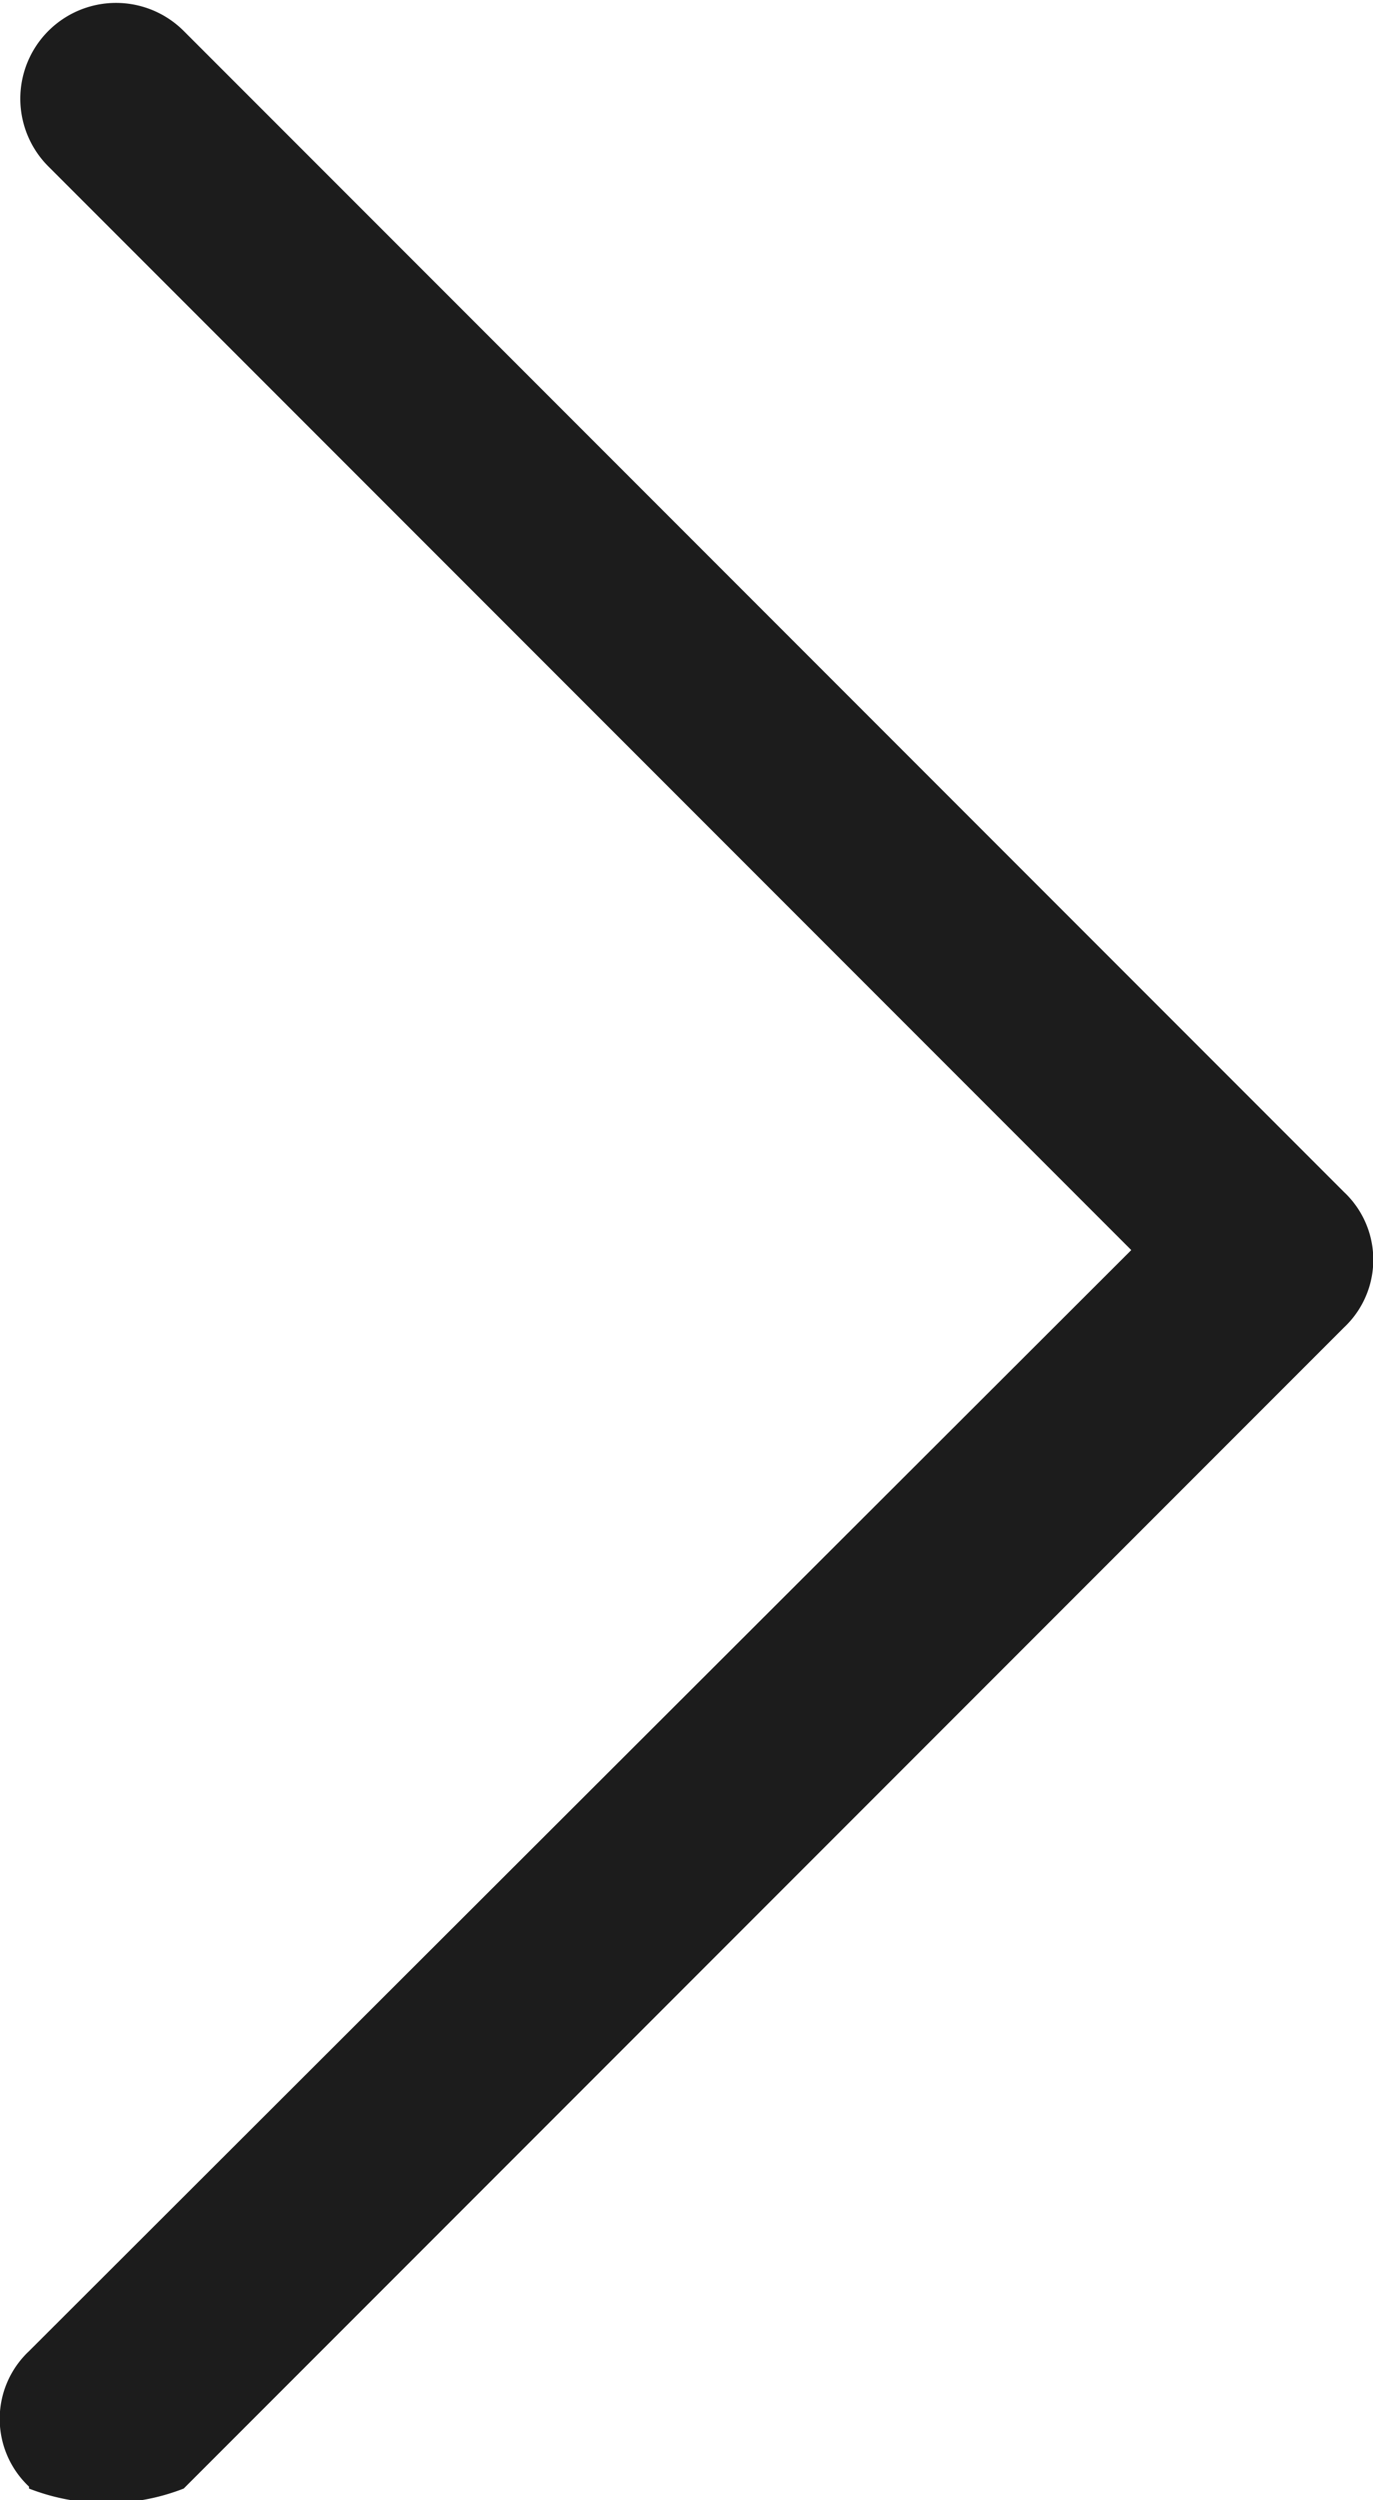 <svg id="Layer_1" data-name="Layer 1" xmlns="http://www.w3.org/2000/svg" viewBox="0 0 7.1 12.92"><defs><style>.cls-1{fill:#1c1c1c;}</style></defs><title>chev-right</title><path class="cls-1" d="M4.59,14.39a.48.48,0,0,1,0-.7h0L10.29,8l-5.6-5.6a.49.49,0,0,1,.7-.7l6,6a.48.48,0,0,1,0,.7h0l-6,6a1.1,1.1,0,0,1-.8,0Z" transform="translate(-4.44 -1.54)"/></svg>